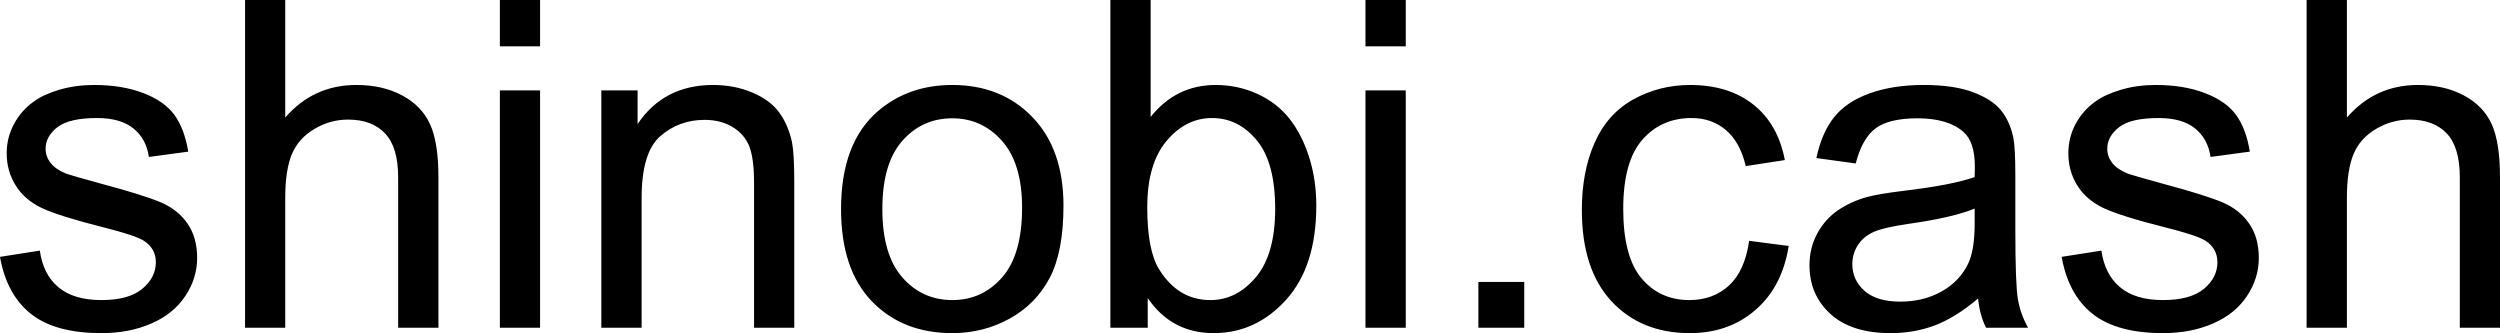<svg xmlns="http://www.w3.org/2000/svg" viewBox="0 9.47 273.02 36.38" data-asc="0.9052734375" width="273.02" height="36.38"><defs/><g fill="#000000"><g transform="translate(0, 0)"><path d="M0 37.52L4.35 36.84Q4.71 39.45 6.38 40.84Q8.06 42.24 11.06 42.24Q14.09 42.24 15.55 41.00Q17.02 39.77 17.02 38.11Q17.02 36.62 15.72 35.77Q14.82 35.18 11.23 34.28Q6.40 33.06 4.53 32.17Q2.66 31.27 1.70 29.70Q0.73 28.13 0.73 26.22Q0.73 24.49 1.53 23.01Q2.32 21.53 3.69 20.56Q4.71 19.80 6.48 19.27Q8.25 18.75 10.28 18.75Q13.33 18.75 15.64 19.63Q17.94 20.51 19.04 22.01Q20.14 23.51 20.56 26.03L16.26 26.61Q15.97 24.61 14.56 23.49Q13.16 22.36 10.60 22.36Q7.57 22.36 6.27 23.36Q4.98 24.37 4.98 25.71Q4.98 26.56 5.52 27.25Q6.05 27.95 7.20 28.42Q7.86 28.66 11.08 29.54Q15.75 30.79 17.59 31.58Q19.43 32.37 20.48 33.89Q21.53 35.40 21.53 37.65Q21.53 39.84 20.25 41.78Q18.97 43.73 16.55 44.79Q14.14 45.85 11.08 45.85Q6.03 45.85 3.38 43.75Q0.73 41.65 0 37.52ZM26.76 45.26L26.76 9.47L31.15 9.47L31.15 22.31Q34.23 18.75 38.92 18.75Q41.80 18.75 43.92 19.89Q46.04 21.02 46.96 23.02Q47.88 25.02 47.88 28.83L47.88 45.26L43.48 45.26L43.48 28.83Q43.48 25.54 42.05 24.04Q40.63 22.53 38.01 22.53Q36.06 22.53 34.34 23.55Q32.62 24.56 31.88 26.29Q31.15 28.03 31.15 31.08L31.15 45.26L26.76 45.26ZM54.59 14.53L54.59 9.47L58.98 9.47L58.98 14.53L54.59 14.53M54.59 45.26L54.59 19.34L58.98 19.34L58.98 45.26L54.59 45.26ZM65.67 45.26L65.67 19.34L69.63 19.34L69.63 23.02Q72.49 18.75 77.88 18.75Q80.22 18.75 82.19 19.59Q84.16 20.43 85.13 21.80Q86.11 23.17 86.50 25.05Q86.74 26.27 86.74 29.32L86.74 45.26L82.35 45.26L82.35 29.49Q82.35 26.81 81.84 25.48Q81.32 24.15 80.02 23.35Q78.71 22.56 76.95 22.56Q74.15 22.56 72.11 24.34Q70.07 26.12 70.07 31.10L70.07 45.26L65.67 45.26ZM91.85 32.30Q91.85 25.10 95.85 21.63Q99.19 18.75 104.00 18.75Q109.35 18.75 112.74 22.25Q116.14 25.76 116.14 31.93Q116.14 36.94 114.64 39.81Q113.13 42.68 110.27 44.26Q107.40 45.85 104.00 45.85Q98.56 45.85 95.20 42.36Q91.85 38.87 91.85 32.30M96.36 32.30Q96.36 37.28 98.54 39.76Q100.71 42.24 104.00 42.24Q107.28 42.24 109.45 39.75Q111.62 37.26 111.62 32.15Q111.62 27.34 109.44 24.87Q107.25 22.39 104.00 22.39Q100.71 22.39 98.54 24.85Q96.36 27.32 96.36 32.30ZM125.34 45.26L121.26 45.26L121.26 9.47L125.66 9.47L125.66 22.24Q128.44 18.75 132.76 18.75Q135.16 18.75 137.29 19.71Q139.43 20.68 140.81 22.42Q142.19 24.17 142.97 26.64Q143.75 29.10 143.75 31.91Q143.75 38.57 140.45 42.21Q137.16 45.85 132.54 45.85Q127.95 45.85 125.34 42.02L125.34 45.26M125.29 32.10Q125.29 36.77 126.56 38.84Q128.64 42.24 132.18 42.24Q135.06 42.24 137.16 39.73Q139.26 37.23 139.26 32.28Q139.26 27.20 137.24 24.78Q135.23 22.36 132.37 22.36Q129.49 22.36 127.39 24.87Q125.29 27.37 125.29 32.10ZM149.12 14.53L149.12 9.47L153.52 9.47L153.52 14.53L149.12 14.53M149.12 45.26L149.12 19.34L153.52 19.34L153.52 45.26L149.12 45.26ZM161.45 45.26L161.45 40.26L166.46 40.26L166.46 45.26L161.45 45.26ZM191.02 35.77L195.34 36.33Q194.63 40.80 191.71 43.32Q188.79 45.85 184.55 45.85Q179.22 45.85 175.99 42.37Q172.75 38.89 172.75 32.40Q172.75 28.20 174.15 25.05Q175.54 21.90 178.38 20.32Q181.23 18.75 184.57 18.75Q188.79 18.75 191.48 20.89Q194.17 23.02 194.92 26.95L190.65 27.61Q190.04 25 188.49 23.68Q186.94 22.36 184.74 22.36Q181.42 22.36 179.35 24.74Q177.27 27.12 177.27 32.28Q177.27 37.50 179.27 39.87Q181.27 42.24 184.50 42.24Q187.08 42.24 188.82 40.65Q190.55 39.06 191.02 35.77ZM216.02 42.07Q213.57 44.14 211.32 45.00Q209.06 45.85 206.47 45.85Q202.20 45.85 199.90 43.76Q197.61 41.67 197.61 38.43Q197.61 36.52 198.47 34.95Q199.34 33.37 200.74 32.42Q202.15 31.47 203.91 30.98Q205.20 30.64 207.81 30.32Q213.13 29.69 215.65 28.81Q215.67 27.91 215.67 27.66Q215.67 24.98 214.43 23.88Q212.74 22.39 209.42 22.39Q206.32 22.39 204.85 23.47Q203.37 24.56 202.66 27.32L198.36 26.73Q198.95 23.97 200.29 22.28Q201.64 20.58 204.17 19.67Q206.71 18.75 210.06 18.75Q213.38 18.75 215.45 19.53Q217.53 20.31 218.51 21.50Q219.48 22.68 219.87 24.49Q220.09 25.61 220.09 28.54L220.09 34.40Q220.09 40.53 220.37 42.15Q220.65 43.77 221.48 45.26L216.89 45.26Q216.21 43.90 216.02 42.07M215.65 32.25Q213.26 33.23 208.47 33.91Q205.76 34.30 204.64 34.79Q203.52 35.28 202.91 36.22Q202.29 37.16 202.29 38.31Q202.29 40.06 203.63 41.24Q204.96 42.41 207.52 42.41Q210.06 42.41 212.04 41.30Q214.01 40.19 214.94 38.26Q215.65 36.77 215.65 33.86L215.65 32.25ZM225.15 37.52L229.49 36.84Q229.86 39.45 231.53 40.84Q233.20 42.24 236.21 42.24Q239.23 42.24 240.70 41.00Q242.16 39.77 242.16 38.11Q242.16 36.62 240.87 35.77Q239.97 35.18 236.38 34.28Q231.54 33.06 229.68 32.17Q227.81 31.27 226.84 29.70Q225.88 28.13 225.88 26.22Q225.88 24.49 226.67 23.01Q227.47 21.53 228.83 20.56Q229.86 19.80 231.63 19.27Q233.40 18.75 235.42 18.75Q238.48 18.75 240.78 19.63Q243.09 20.51 244.19 22.01Q245.29 23.51 245.70 26.03L241.41 26.61Q241.11 24.61 239.71 23.49Q238.31 22.36 235.74 22.36Q232.71 22.36 231.42 23.36Q230.13 24.37 230.13 25.71Q230.13 26.56 230.66 27.25Q231.20 27.95 232.35 28.42Q233.01 28.66 236.23 29.54Q240.89 30.79 242.74 31.58Q244.58 32.37 245.63 33.89Q246.68 35.40 246.68 37.65Q246.68 39.84 245.40 41.78Q244.12 43.73 241.70 44.79Q239.28 45.85 236.23 45.85Q231.18 45.85 228.53 43.75Q225.88 41.65 225.15 37.52ZM251.90 45.26L251.90 9.47L256.30 9.47L256.30 22.31Q259.38 18.75 264.06 18.75Q266.94 18.75 269.07 19.89Q271.19 21.02 272.11 23.02Q273.02 25.02 273.02 28.83L273.02 45.26L268.63 45.26L268.63 28.83Q268.63 25.54 267.20 24.04Q265.77 22.53 263.16 22.53Q261.21 22.53 259.48 23.55Q257.76 24.56 257.03 26.29Q256.30 28.03 256.30 31.08L256.30 45.26L251.90 45.26Z"/></g></g></svg>